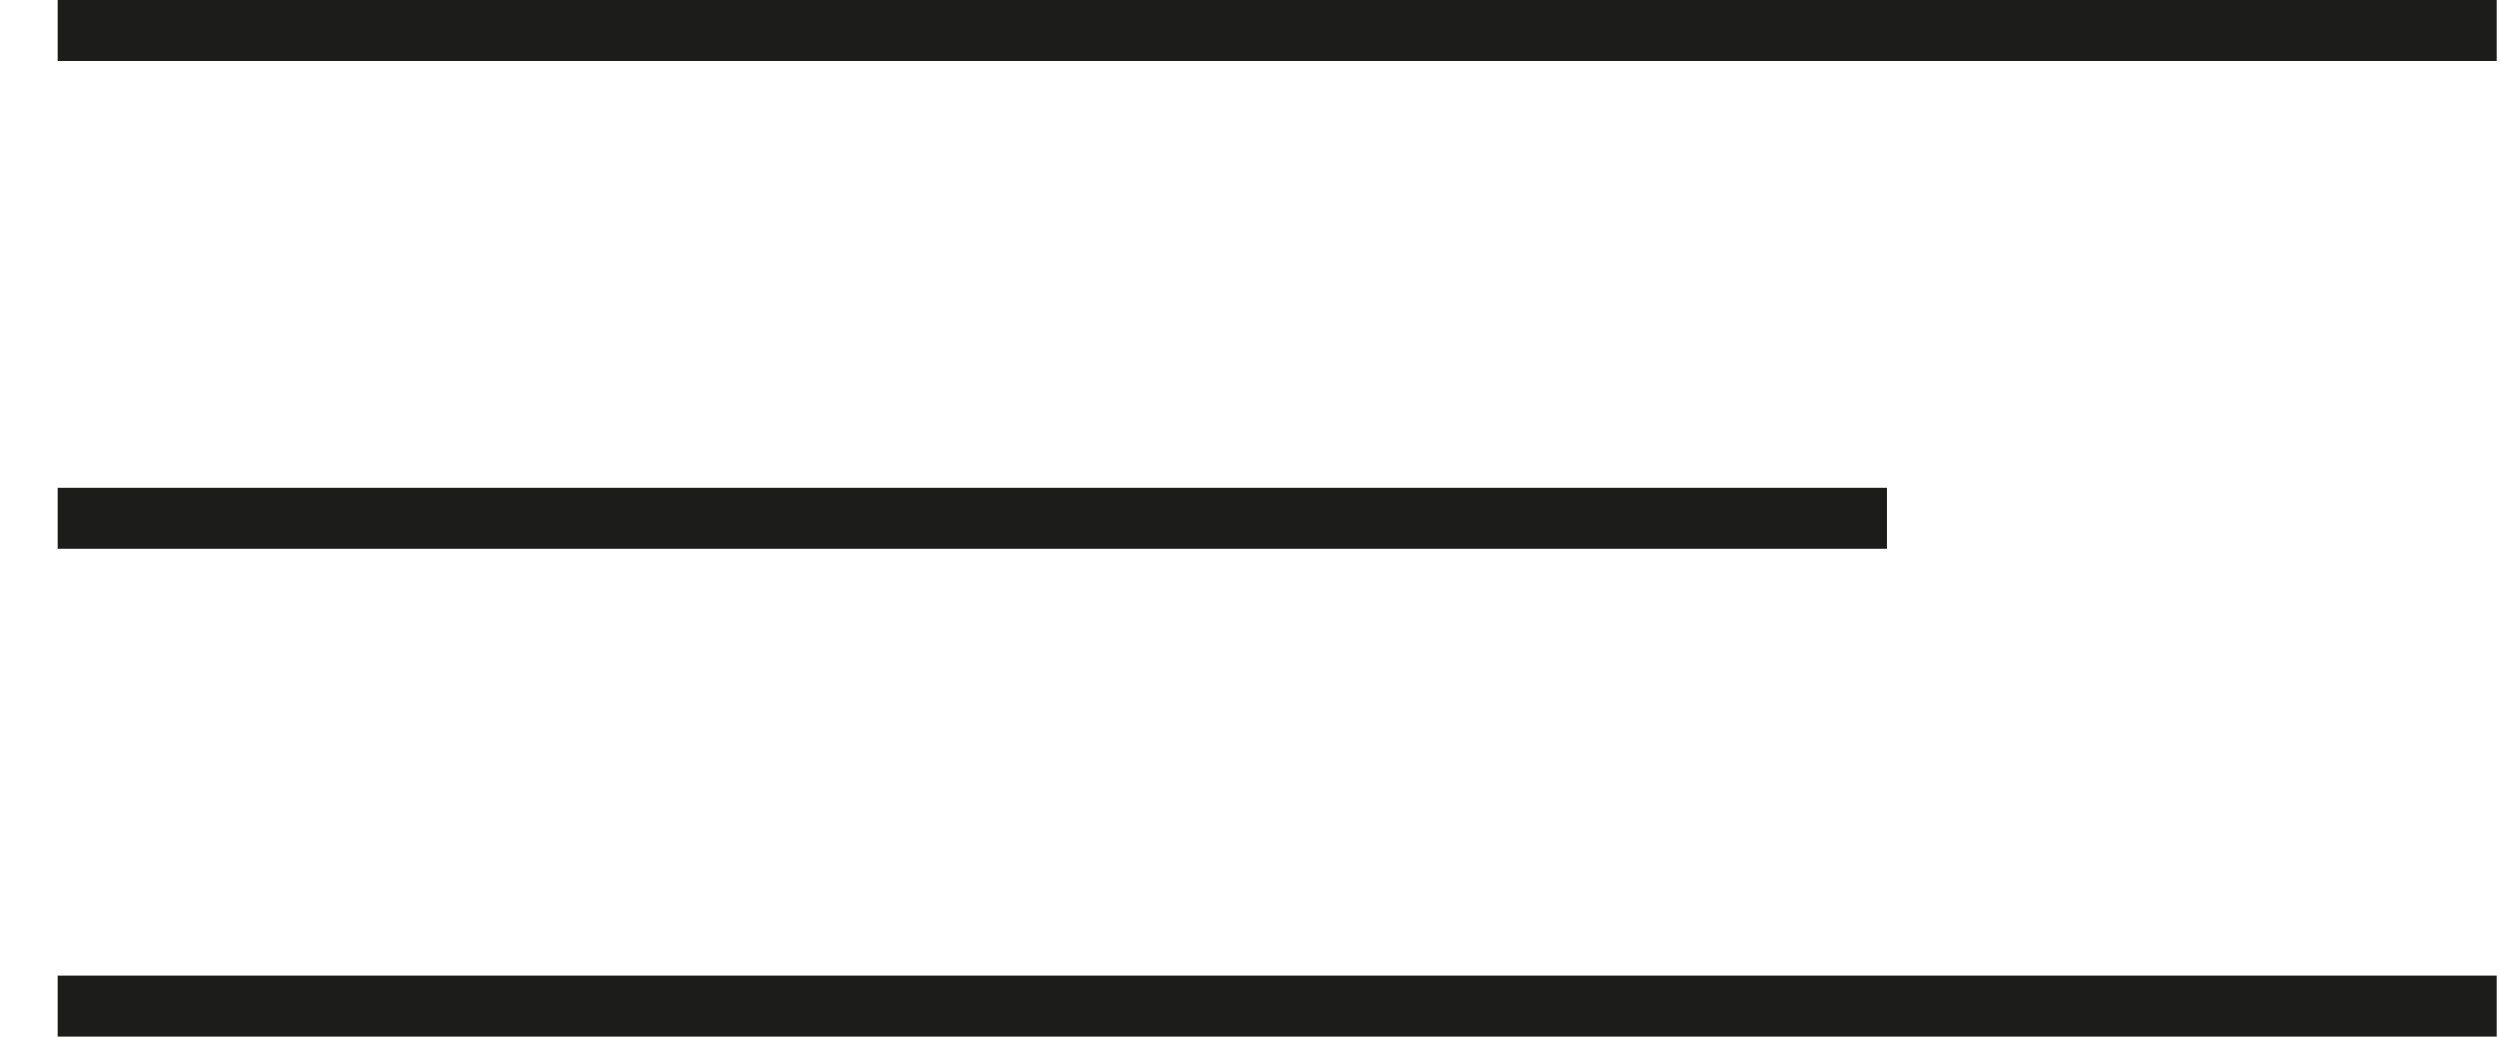<svg width="41" height="17" viewBox="0 0 41 17" fill="none" xmlns="http://www.w3.org/2000/svg">
<line x1="0.946" y1="0.5" x2="40.946" y2="0.5" stroke="#1C1C1B"/>
<line x1="0.946" y1="8.5" x2="30.946" y2="8.5" stroke="#1C1C1B"/>
<line x1="0.946" y1="16.5" x2="40.946" y2="16.5" stroke="#1C1C1B"/>
</svg>
